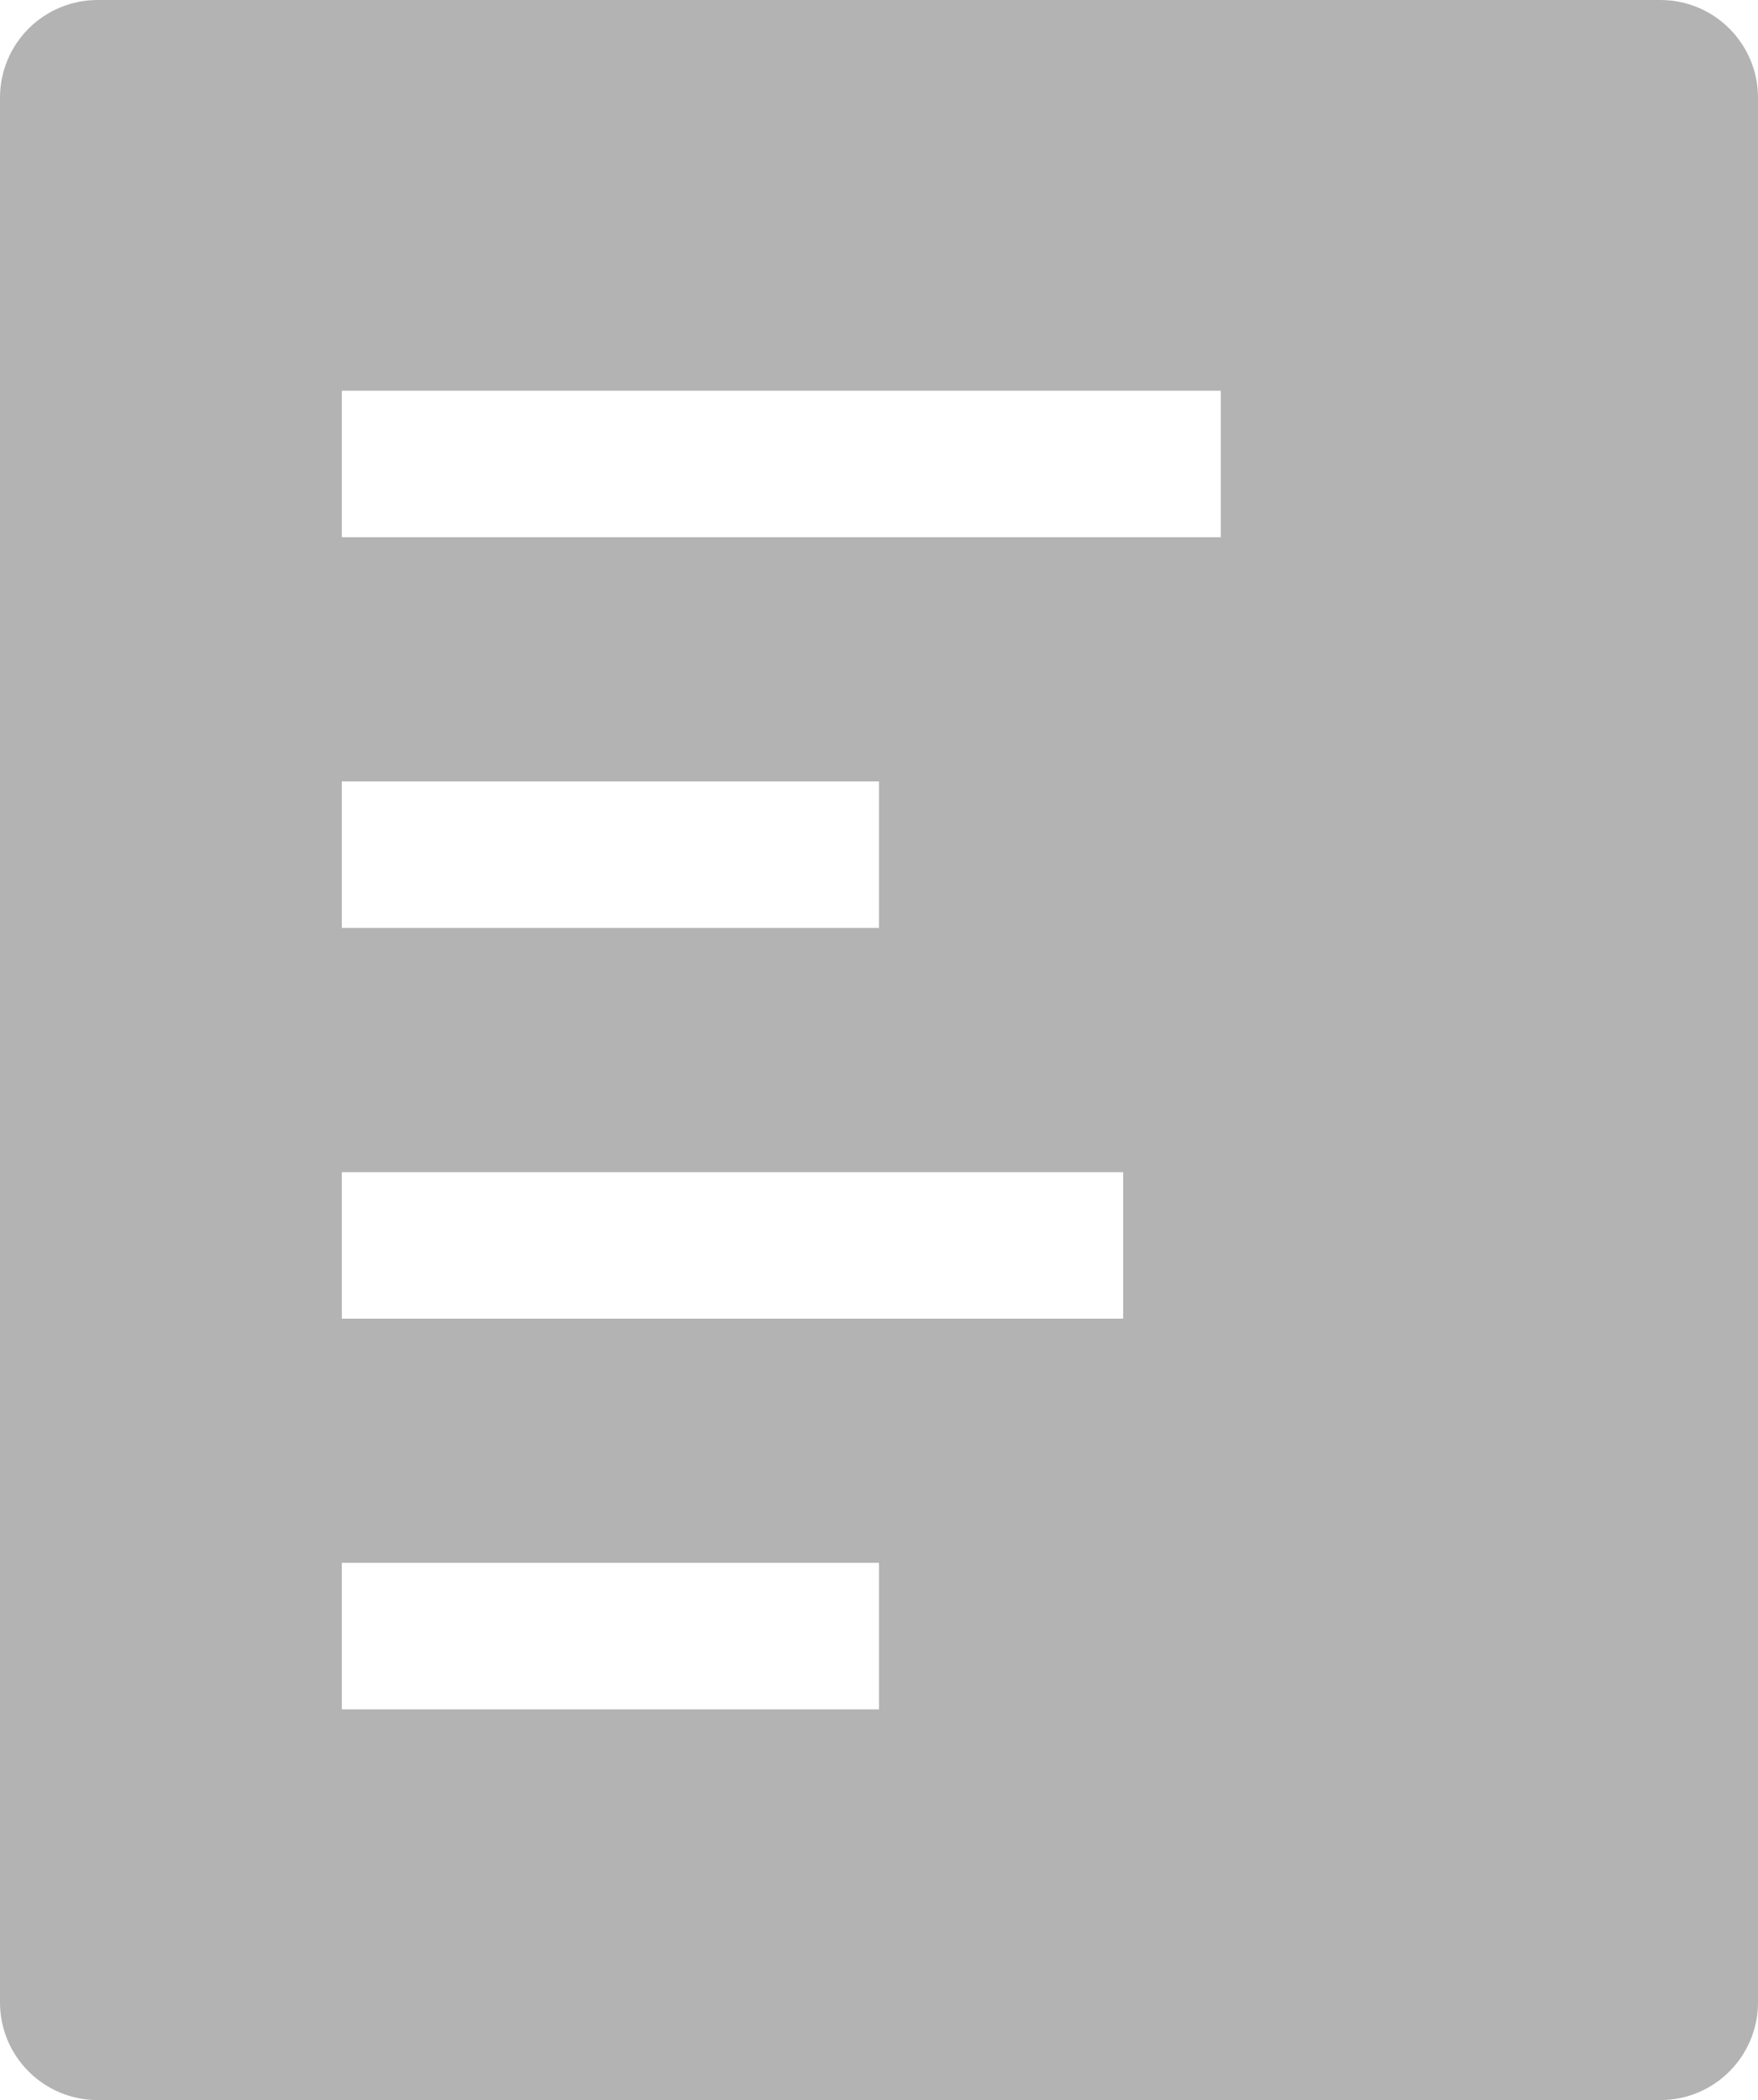 <svg width="36" height="43" viewBox="0 0 36 43" fill="none" xmlns="http://www.w3.org/2000/svg">
<path d="M34 0C35.105 5.15404e-07 36 0.895 36 2V41C36 42.105 35.105 43 34 43H2C0.895 43 0 42.105 0 41V2C5.15413e-07 0.895 0.895 8.0532e-09 2 0H34ZM7 35H18V32H7V35ZM7 24V27H23V24H7ZM7 19H18V16H7V19ZM7 11H25V8H7V11Z" fill="#B3B3B3"/>
</svg>
